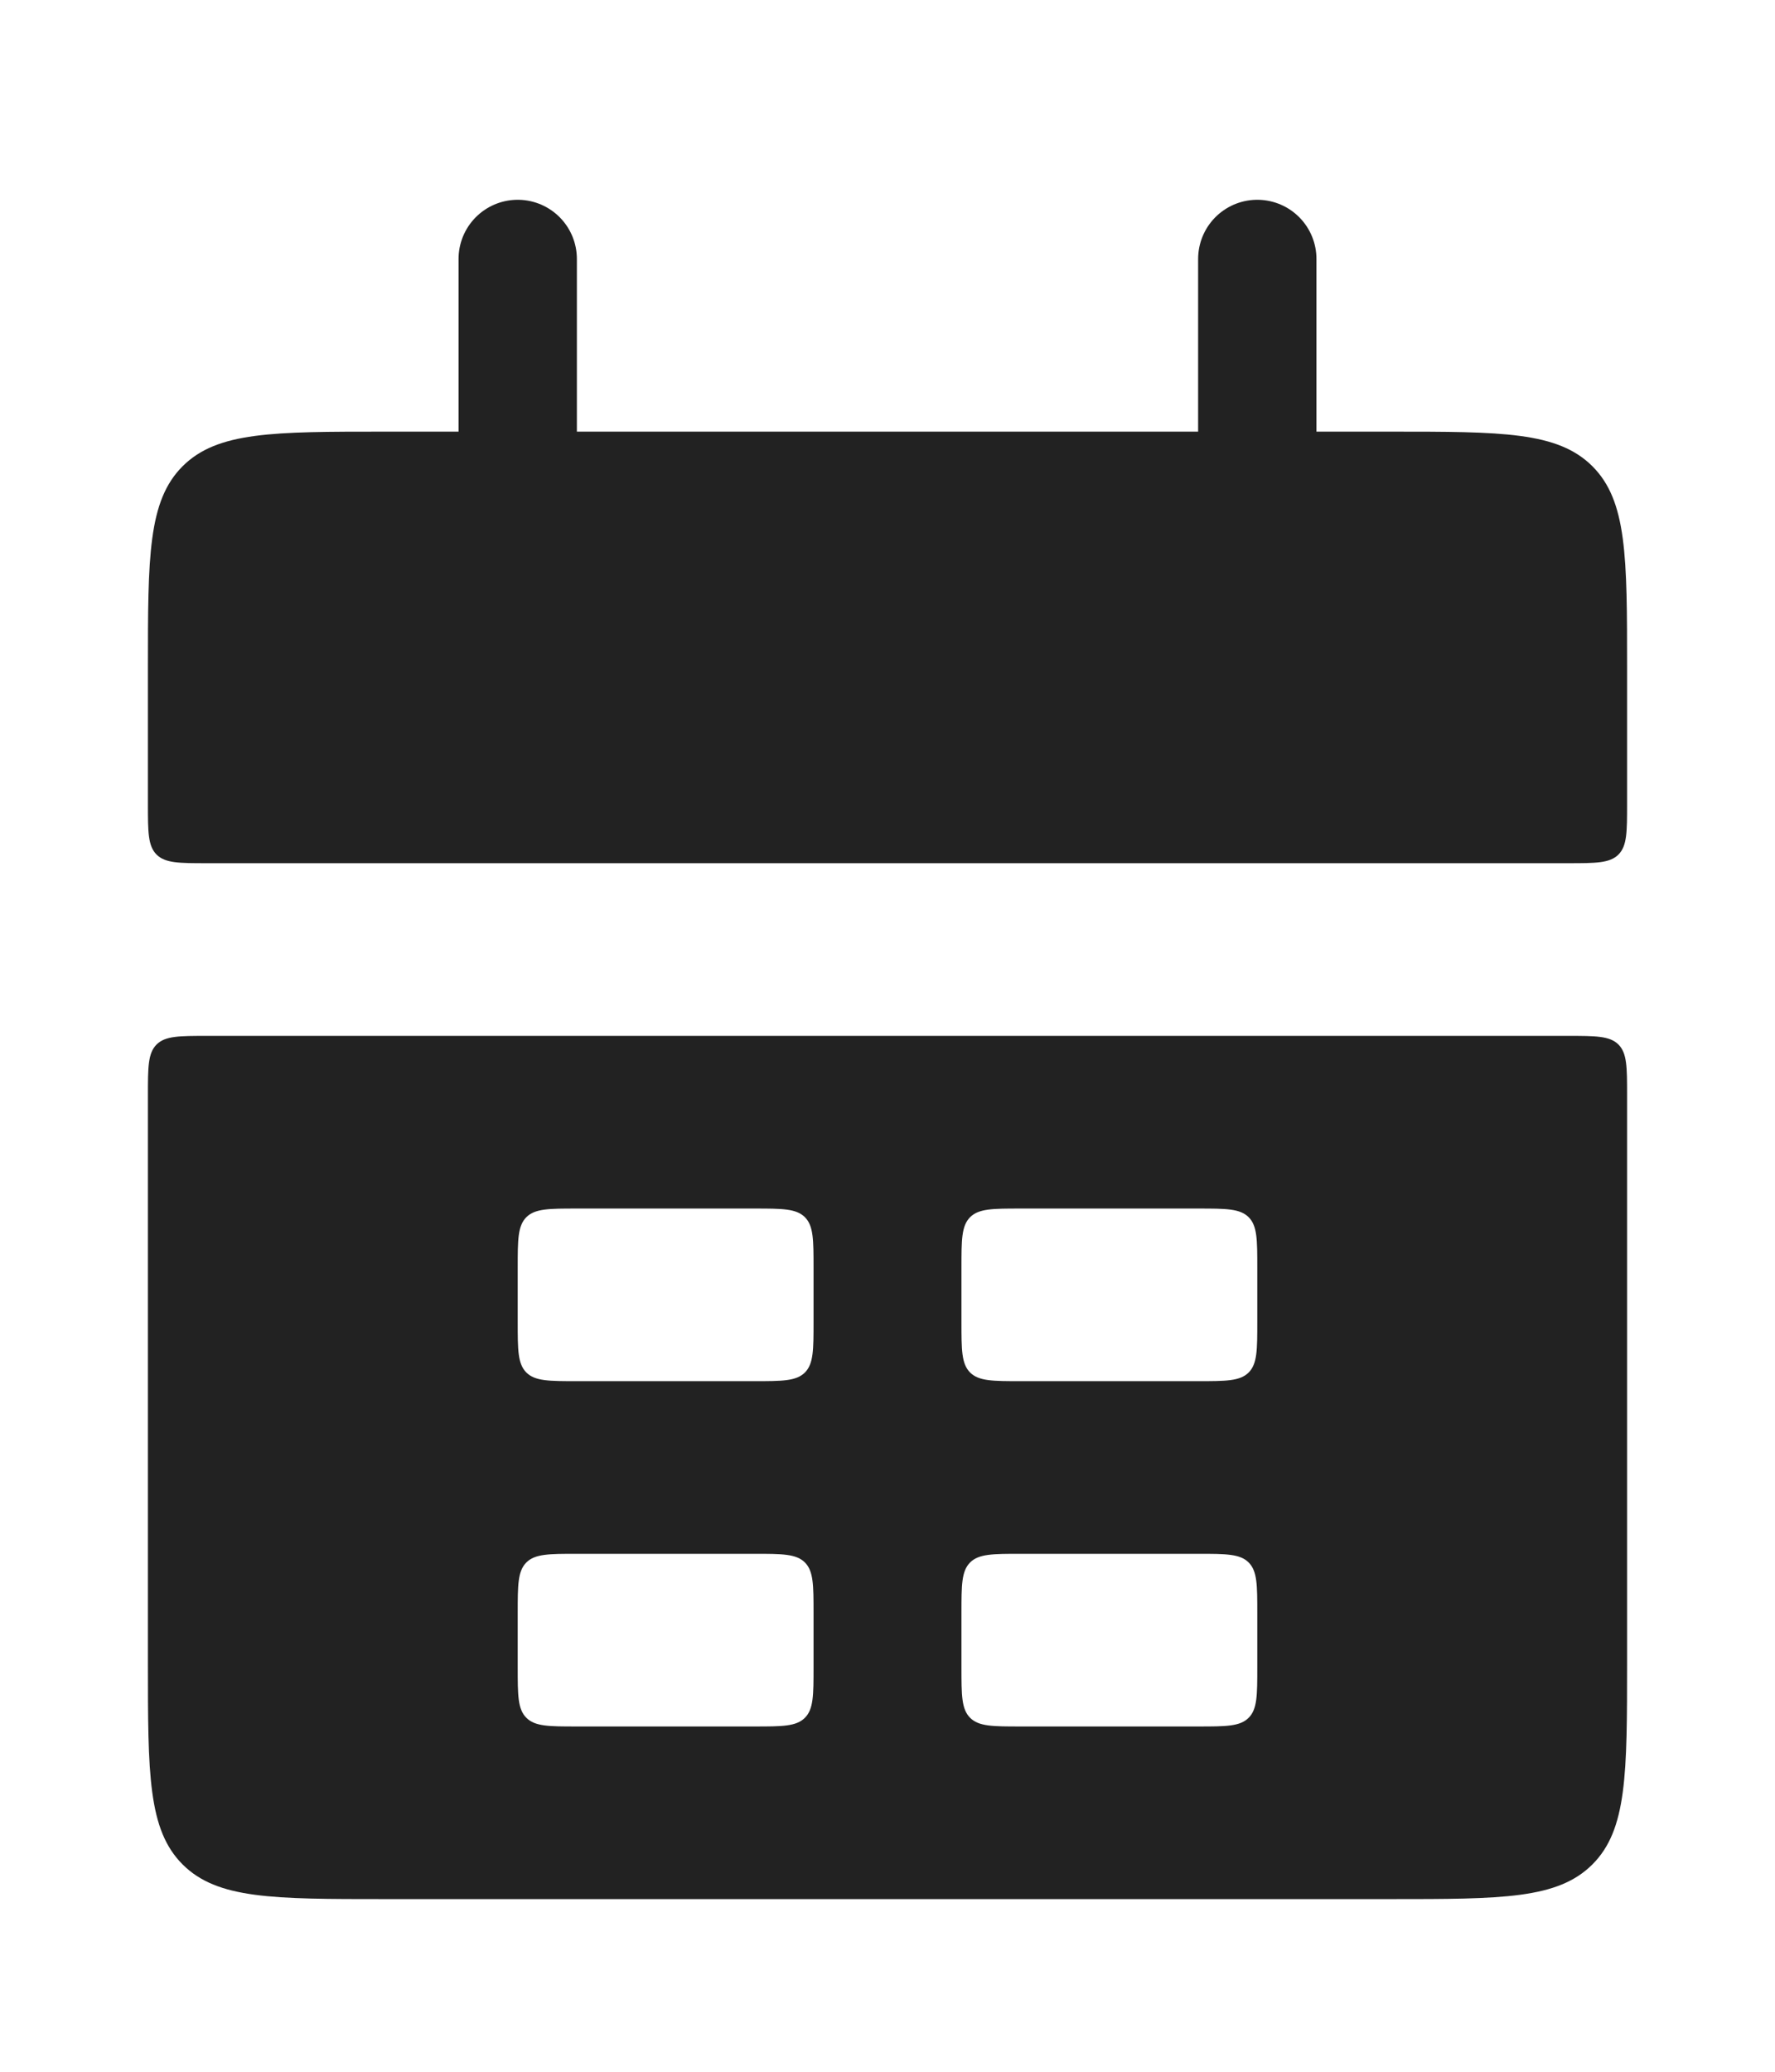 <svg width="30" height="35" viewBox="0 0 30 35" fill="none" xmlns="http://www.w3.org/2000/svg">
<path d="M2.5 11.292C2.5 9.406 2.5 8.463 3.086 7.877C3.672 7.292 4.614 7.292 6.5 7.292H23.5C25.386 7.292 26.328 7.292 26.914 7.877C27.5 8.463 27.5 9.406 27.5 11.292V13.583C27.5 14.055 27.5 14.29 27.354 14.437C27.207 14.583 26.971 14.583 26.5 14.583H3.5C3.029 14.583 2.793 14.583 2.646 14.437C2.5 14.29 2.5 14.055 2.5 13.583V11.292Z" fill="#222222"/>
<path fill-rule="evenodd" clip-rule="evenodd" d="M2.5 28.083C2.5 29.969 2.5 30.912 3.086 31.497C3.672 32.083 4.614 32.083 6.5 32.083H23.5C25.386 32.083 26.328 32.083 26.914 31.497C27.5 30.912 27.5 29.969 27.5 28.083V18.5C27.5 18.029 27.5 17.793 27.354 17.646C27.207 17.5 26.971 17.5 26.5 17.5H3.5C3.029 17.5 2.793 17.5 2.646 17.646C2.5 17.793 2.5 18.029 2.5 18.5V28.083ZM8.75 21.417C8.75 20.945 8.75 20.71 8.896 20.563C9.043 20.417 9.279 20.417 9.75 20.417H12.75C13.221 20.417 13.457 20.417 13.604 20.563C13.75 20.71 13.75 20.945 13.75 21.417V22.333C13.75 22.805 13.75 23.04 13.604 23.187C13.457 23.333 13.221 23.333 12.75 23.333H9.75C9.279 23.333 9.043 23.333 8.896 23.187C8.75 23.04 8.75 22.805 8.75 22.333V21.417ZM8.896 26.396C8.75 26.543 8.75 26.779 8.75 27.25V28.167C8.75 28.638 8.75 28.874 8.896 29.02C9.043 29.167 9.279 29.167 9.75 29.167H12.75C13.221 29.167 13.457 29.167 13.604 29.02C13.75 28.874 13.75 28.638 13.75 28.167V27.25C13.75 26.779 13.75 26.543 13.604 26.396C13.457 26.25 13.221 26.25 12.75 26.25H9.75C9.279 26.25 9.043 26.25 8.896 26.396ZM16.25 21.417C16.25 20.945 16.25 20.71 16.396 20.563C16.543 20.417 16.779 20.417 17.25 20.417H20.25C20.721 20.417 20.957 20.417 21.104 20.563C21.25 20.71 21.25 20.945 21.25 21.417V22.333C21.25 22.805 21.25 23.04 21.104 23.187C20.957 23.333 20.721 23.333 20.25 23.333H17.25C16.779 23.333 16.543 23.333 16.396 23.187C16.25 23.04 16.25 22.805 16.25 22.333V21.417ZM16.396 26.396C16.25 26.543 16.25 26.779 16.25 27.25V28.167C16.25 28.638 16.25 28.874 16.396 29.02C16.543 29.167 16.779 29.167 17.25 29.167H20.25C20.721 29.167 20.957 29.167 21.104 29.02C21.25 28.874 21.25 28.638 21.25 28.167V27.25C21.25 26.779 21.25 26.543 21.104 26.396C20.957 26.25 20.721 26.25 20.25 26.25H17.25C16.779 26.25 16.543 26.25 16.396 26.396Z" fill="#222222"/>
<path d="M8.75 4.375L8.75 8.75" stroke="#222222" stroke-width="2" stroke-linecap="round"/>
<path d="M21.25 4.375L21.25 8.75" stroke="#222222" stroke-width="2" stroke-linecap="round"/>
</svg>
